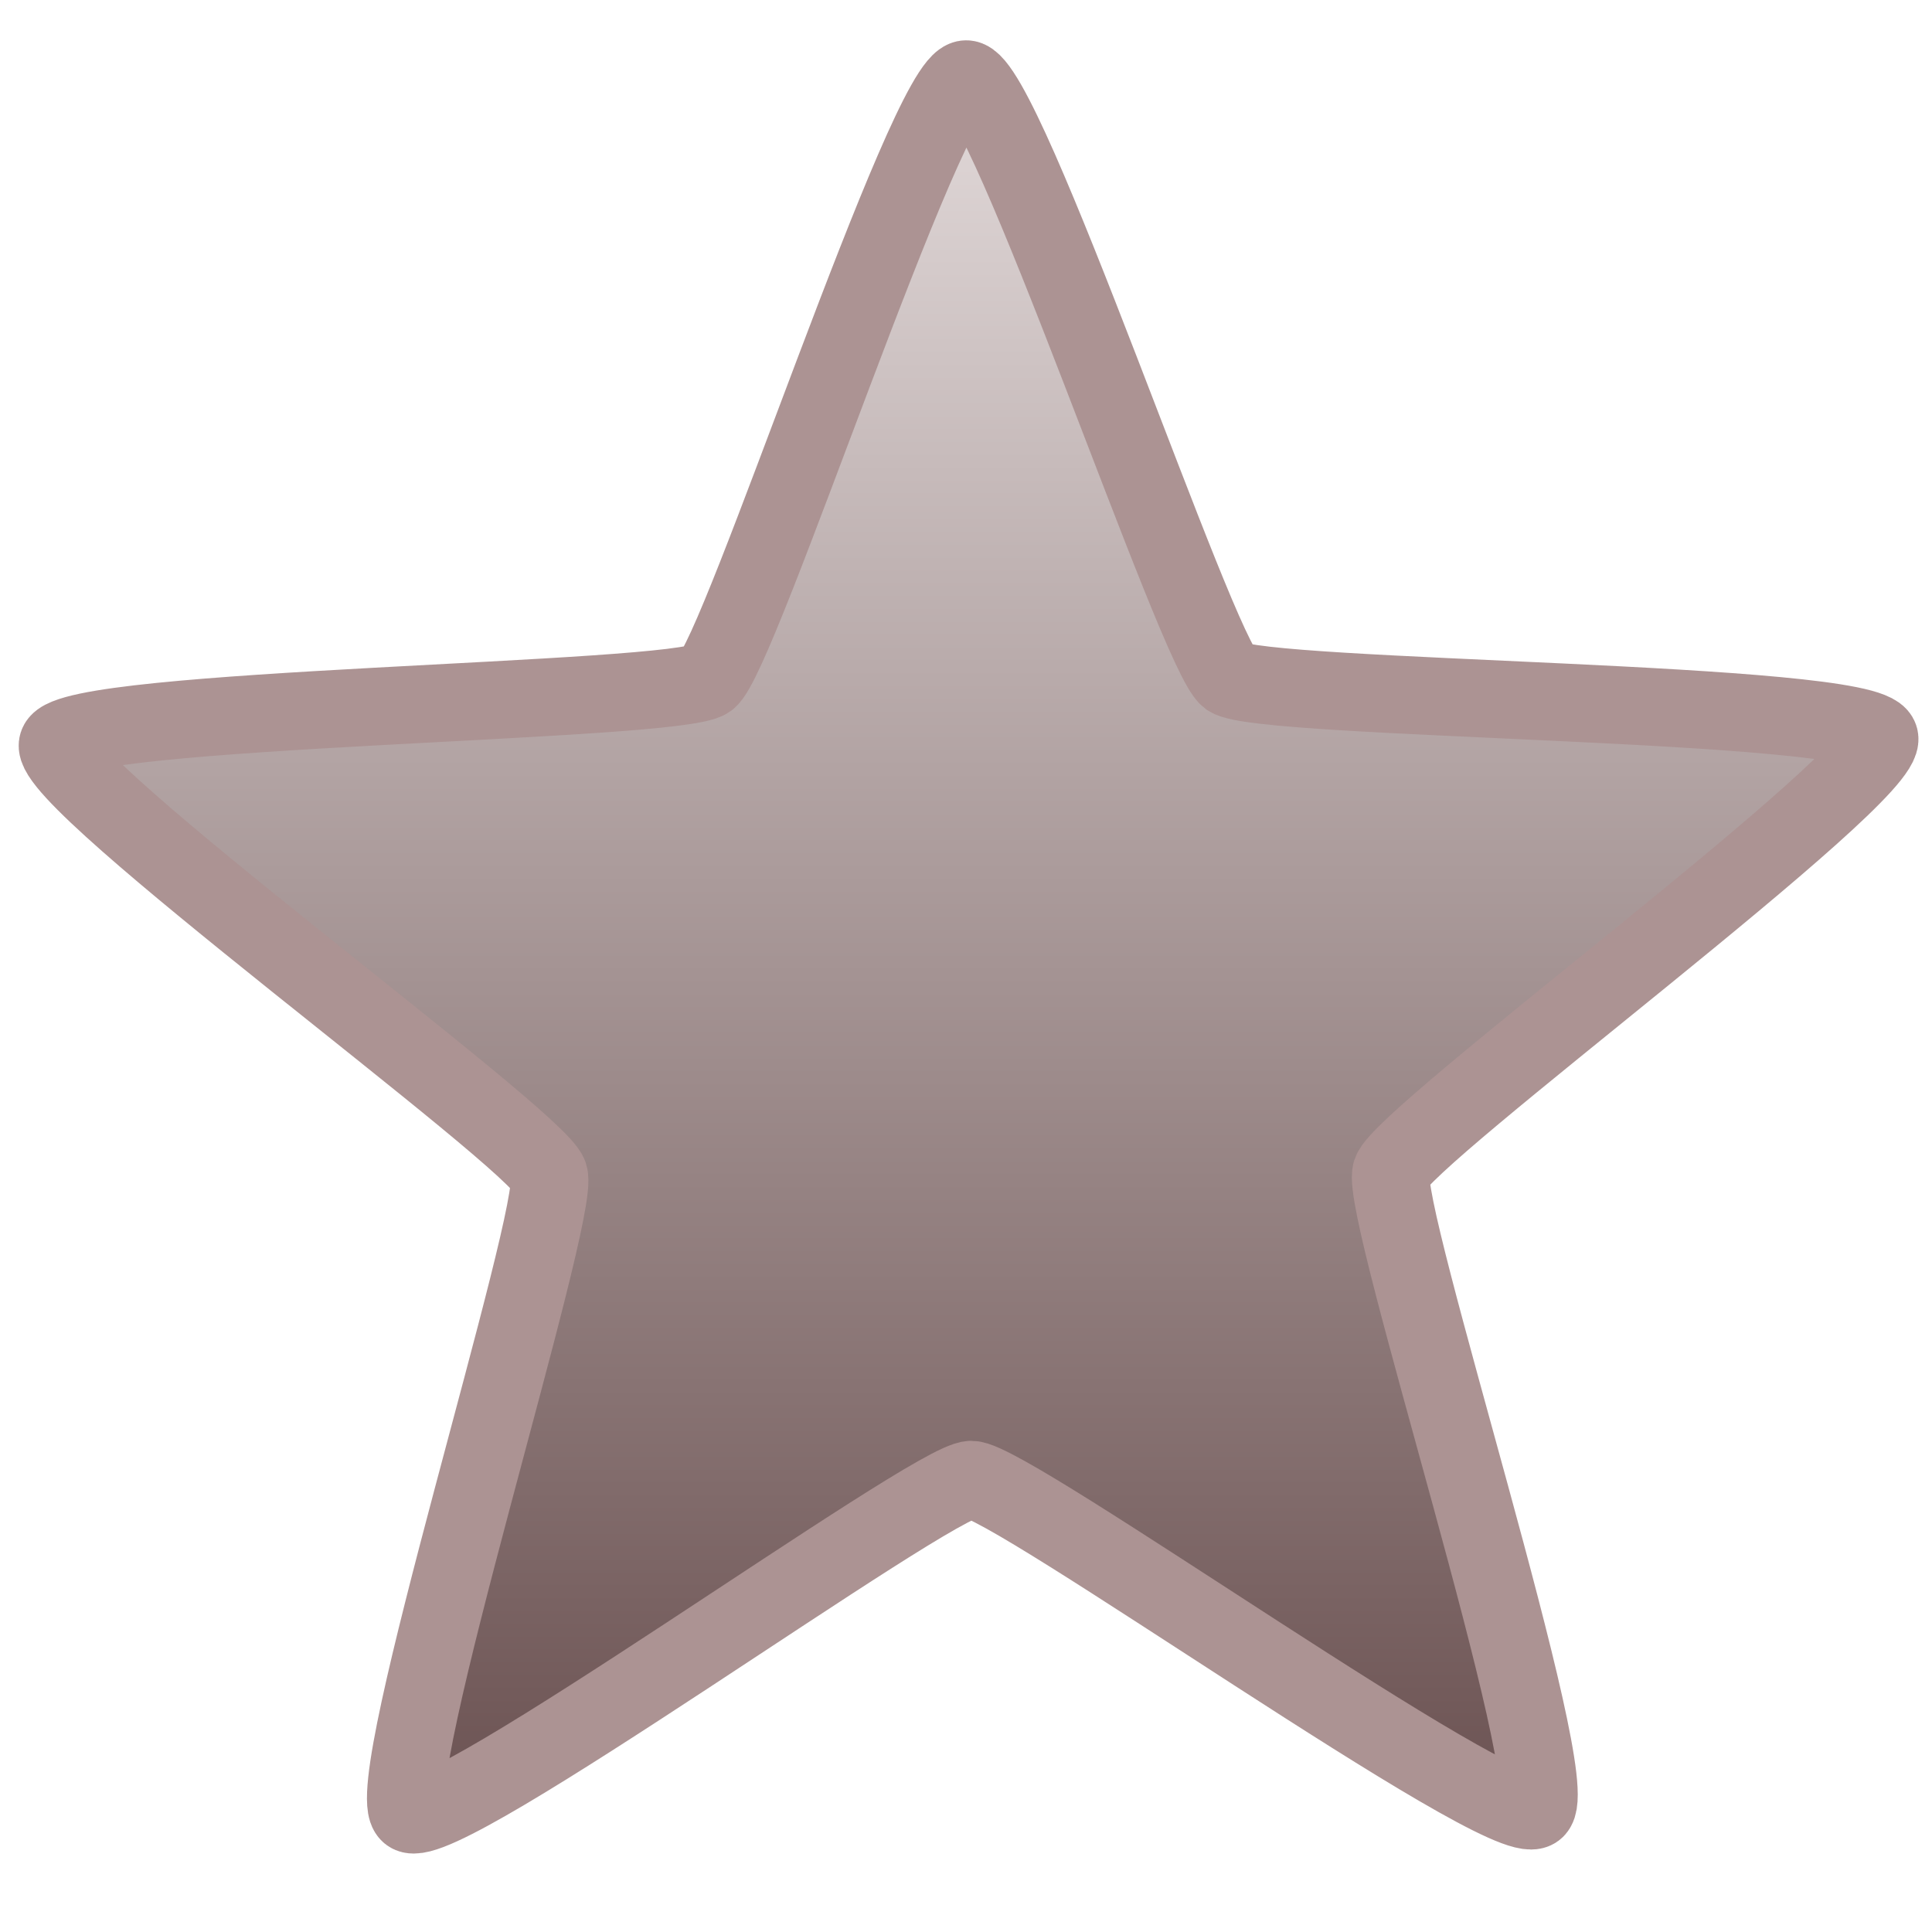 <?xml version="1.0" encoding="UTF-8" standalone="no"?>
<!-- Created with Inkscape (http://www.inkscape.org/) -->

<svg
   xmlns:dc="http://purl.org/dc/elements/1.1/"
   xmlns:cc="http://creativecommons.org/ns#"
   xmlns:rdf="http://www.w3.org/1999/02/22-rdf-syntax-ns#"
   xmlns:svg="http://www.w3.org/2000/svg"
   xmlns="http://www.w3.org/2000/svg"
   xmlns:xlink="http://www.w3.org/1999/xlink"
   xmlns:sodipodi="http://sodipodi.sourceforge.net/DTD/sodipodi-0.dtd"
   xmlns:inkscape="http://www.inkscape.org/namespaces/inkscape"
   width="48px"
   height="48px"
   id="svg2985"
   version="1.1"
   inkscape:version="0.48.4 r9939"
   sodipodi:docname="star-empty.svg">
  <defs
     id="defs2987">
    <linearGradient
       inkscape:collect="always"
       id="linearGradient3763">
      <stop
         style="stop-color:#e3dbdb;stop-opacity:1"
         offset="0"
         id="stop3765" />
      <stop
         style="stop-color:#6c5353;stop-opacity:1"
         offset="1"
         id="stop3767" />
    </linearGradient>
    <linearGradient
       inkscape:collect="always"
       xlink:href="#linearGradient3763"
       id="linearGradient3769"
       x1="0.844"
       y1="-28.247"
       x2="0.844"
       y2="23.281"
       gradientUnits="userSpaceOnUse" />
  </defs>
  <sodipodi:namedview
     id="base"
     pagecolor="#ffffff"
     bordercolor="#666666"
     borderopacity="1.0"
     inkscape:pageopacity="0.0"
     inkscape:pageshadow="2"
     inkscape:zoom="7"
     inkscape:cx="19.873266"
     inkscape:cy="4.9453033"
     inkscape:current-layer="layer1"
     showgrid="true"
     inkscape:grid-bbox="true"
     inkscape:document-units="px"
     inkscape:window-width="1680"
     inkscape:window-height="983"
     inkscape:window-x="-2"
     inkscape:window-y="-3"
     inkscape:window-maximized="1" />
  <g
     id="layer1"
     inkscape:label="Layer 1"
     inkscape:groupmode="layer">
    <path
       sodipodi:type="star"
       style="color:#000000;fill:url(#linearGradient3769);fill-opacity:1;fill-rule:nonzero;stroke:#ac9393;stroke-width:2.292;stroke-linecap:round;stroke-linejoin:bevel;stroke-miterlimit:4;stroke-opacity:1;stroke-dasharray:none;stroke-dashoffset:0;marker:none;visibility:visible;display:inline;overflow:visible;enable-background:accumulate"
       id="path2993"
       sodipodi:sides="5"
       sodipodi:cx="0.9285714"
       sodipodi:cy="0.85714281"
       sodipodi:r1="28.258877"
       sodipodi:r2="13.06588"
       sodipodi:arg1="0.9388647"
       sodipodi:arg2="1.5671832"
       inkscape:flatsided="false"
       inkscape:rounded="0.059884343"
       inkscape:randomized="0"
       d="M 17.621,23.659 C 16.689,24.341 2.131,13.919 0.976,13.923 -0.179,13.927 -14.662,24.454 -15.599,23.779 c -0.937,-0.675 4.477,-17.742 4.116,-18.839 -0.361,-1.097 -14.848,-11.618 -14.495,-12.718 0.353,-1.1 18.257,-1.225 19.189,-1.907 0.932,-0.682 6.461,-17.712 7.616,-17.716 1.155,-0.004 6.807,16.985 7.744,17.66 0.937,0.675 18.842,0.672 19.202,1.769 C 28.133,-6.875 13.722,3.75 13.369,4.85 13.017,5.949 18.553,22.977 17.621,23.659 z"
       transform="matrix(0.842,0,0,0.842,23.308,25.038)" />
  </g>
</svg>
